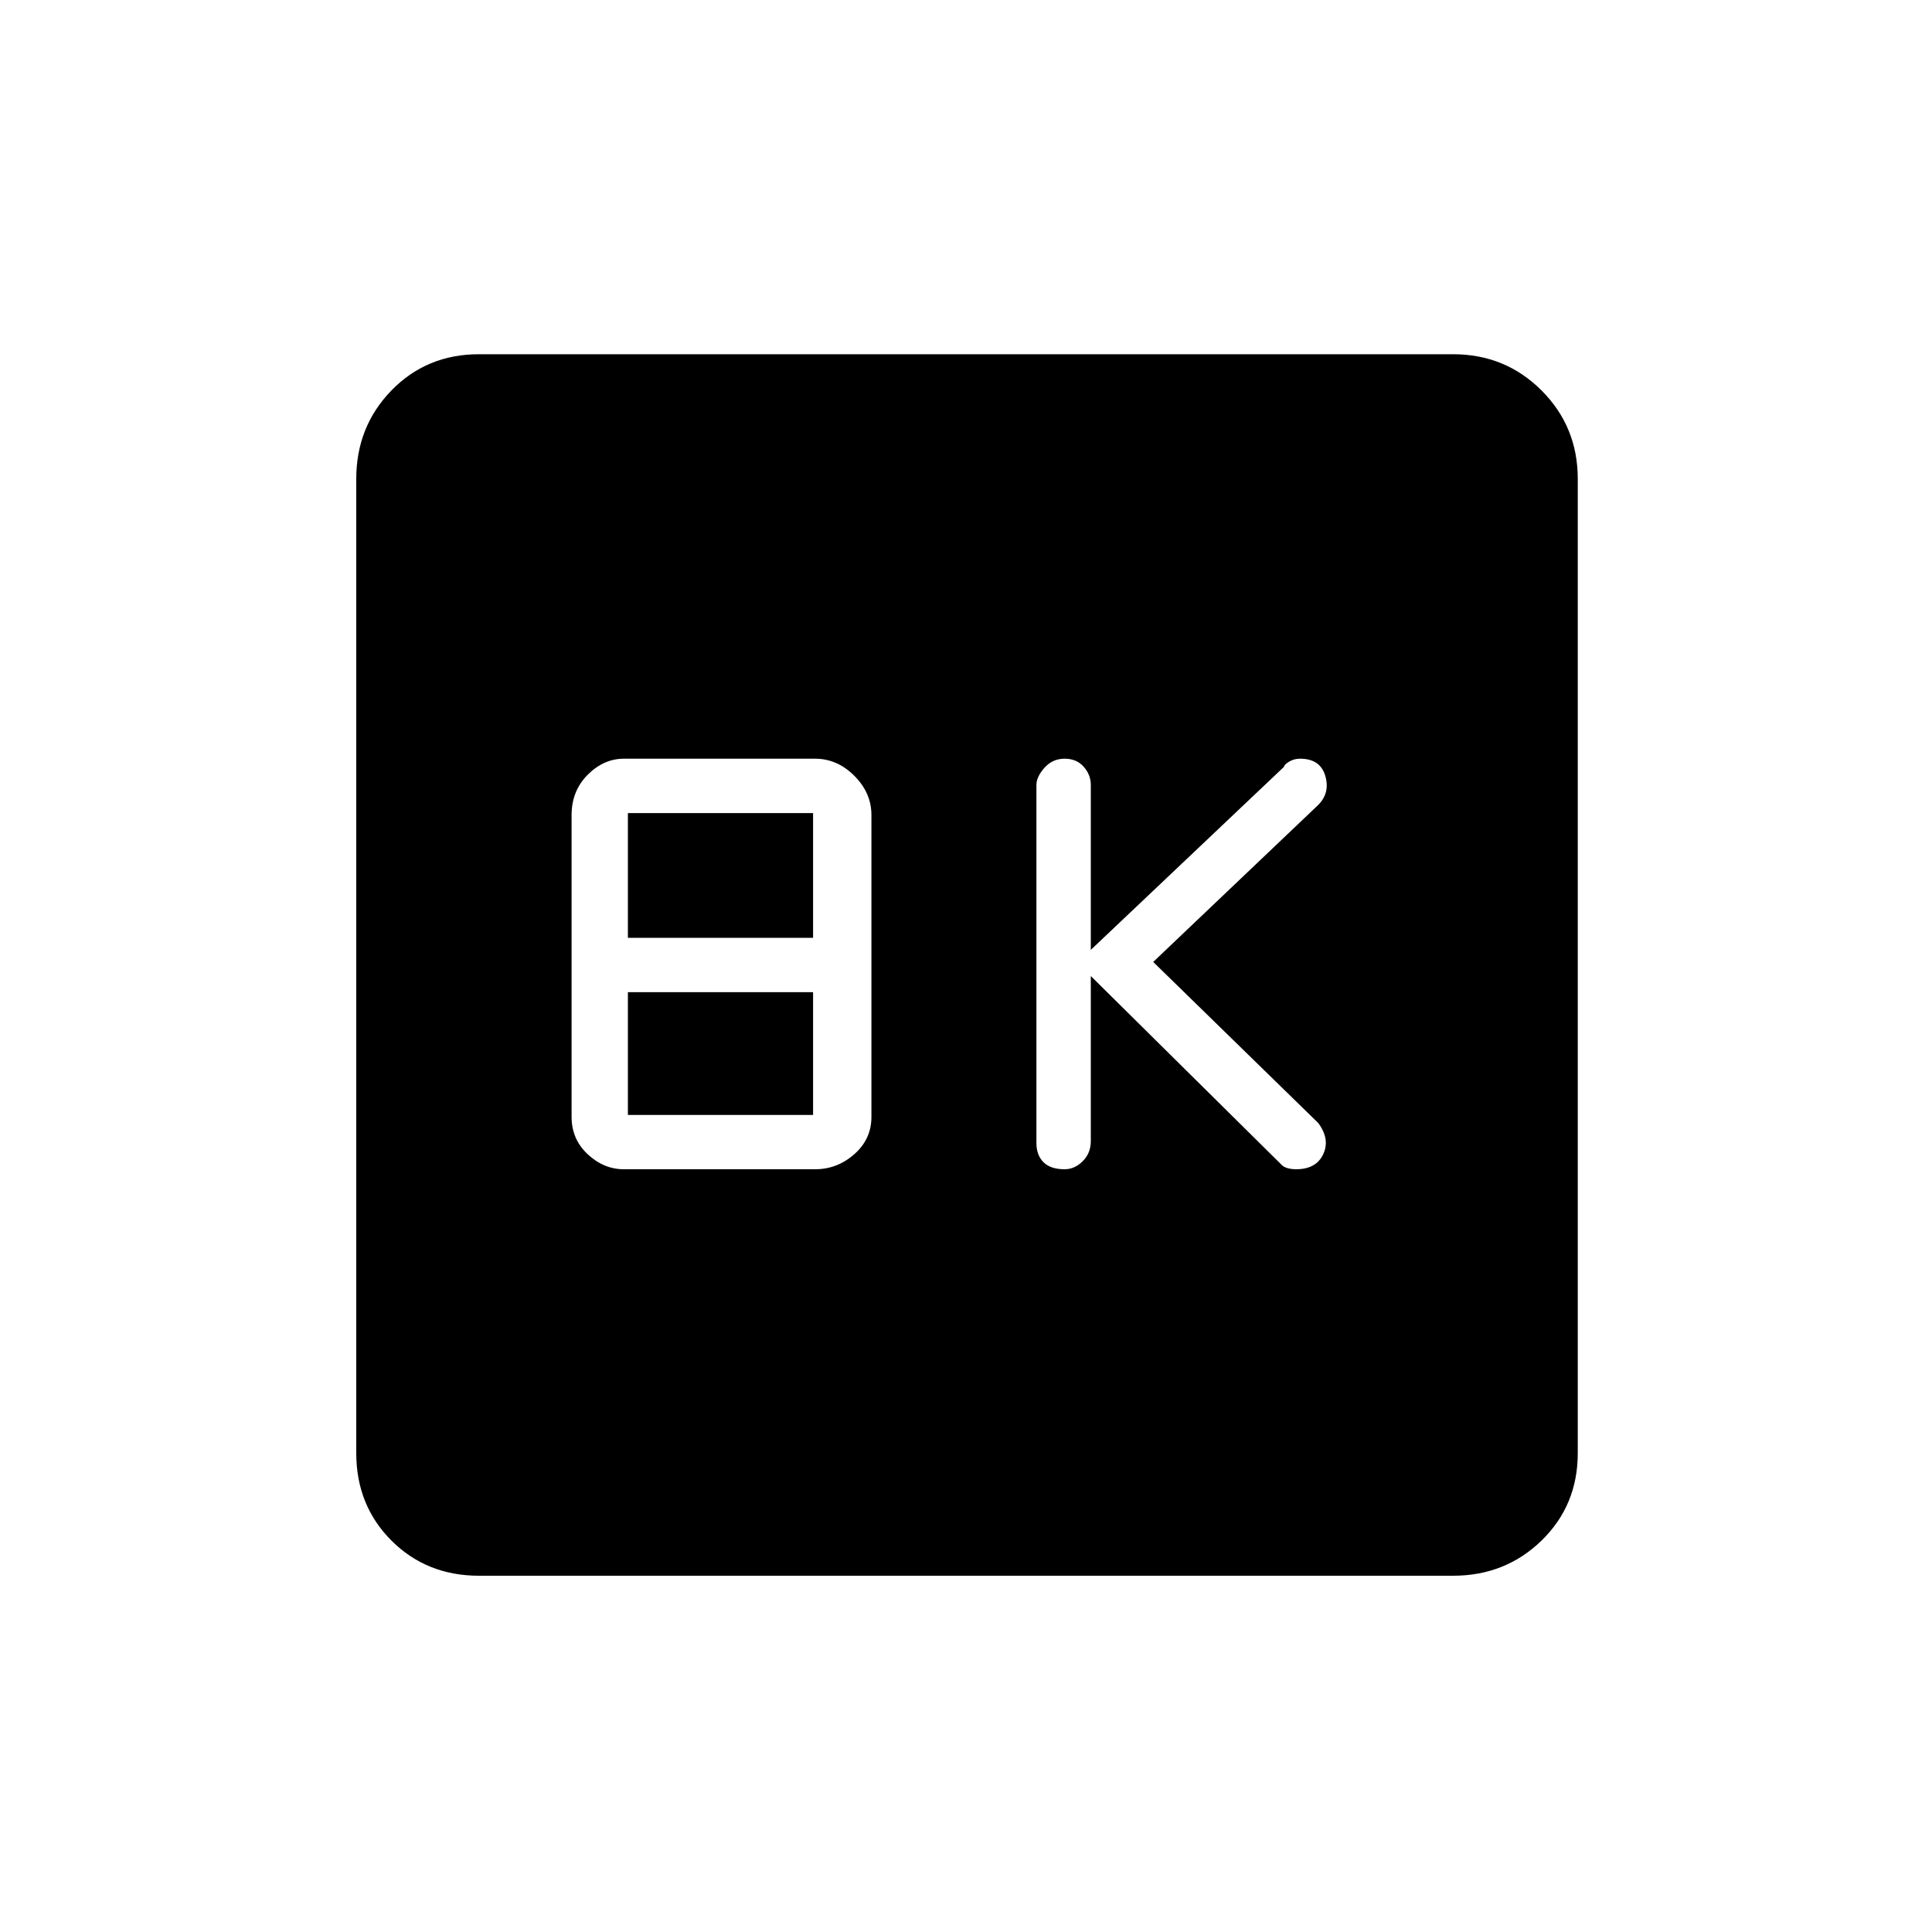 <svg xmlns="http://www.w3.org/2000/svg" height="20" width="20"><path d="M11.021 12.104q.104 0 .187-.083.084-.083.084-.209v-1.708l1.979 1.958q.021.021.062.032.042.01.084.01.208 0 .281-.156.073-.156-.052-.323l-1.708-1.667 1.708-1.625q.125-.125.073-.302-.052-.177-.261-.177-.062 0-.114.031-.052.032-.052.053l-2 1.895V8.125q0-.104-.073-.187-.073-.084-.198-.084t-.209.094q-.083.094-.083.177v3.708q0 .125.073.198.073.073.219.073Zm-4.563 0h1.98q.229 0 .406-.156.177-.156.177-.386V8.438q0-.23-.177-.407-.177-.177-.406-.177h-1.98q-.208 0-.375.167-.166.167-.166.417v3.124q0 .23.166.386.167.156.375.156ZM6.5 9.708V8.417h1.917v1.291Zm0 1.834v-1.271h1.917v1.271Zm-1.542 4.77q-.541 0-.906-.364-.364-.365-.364-.906V4.958q0-.541.364-.916.365-.375.906-.375h10.084q.541 0 .916.375t.375.916v10.084q0 .541-.375.906-.375.364-.916.364Z"/></svg>